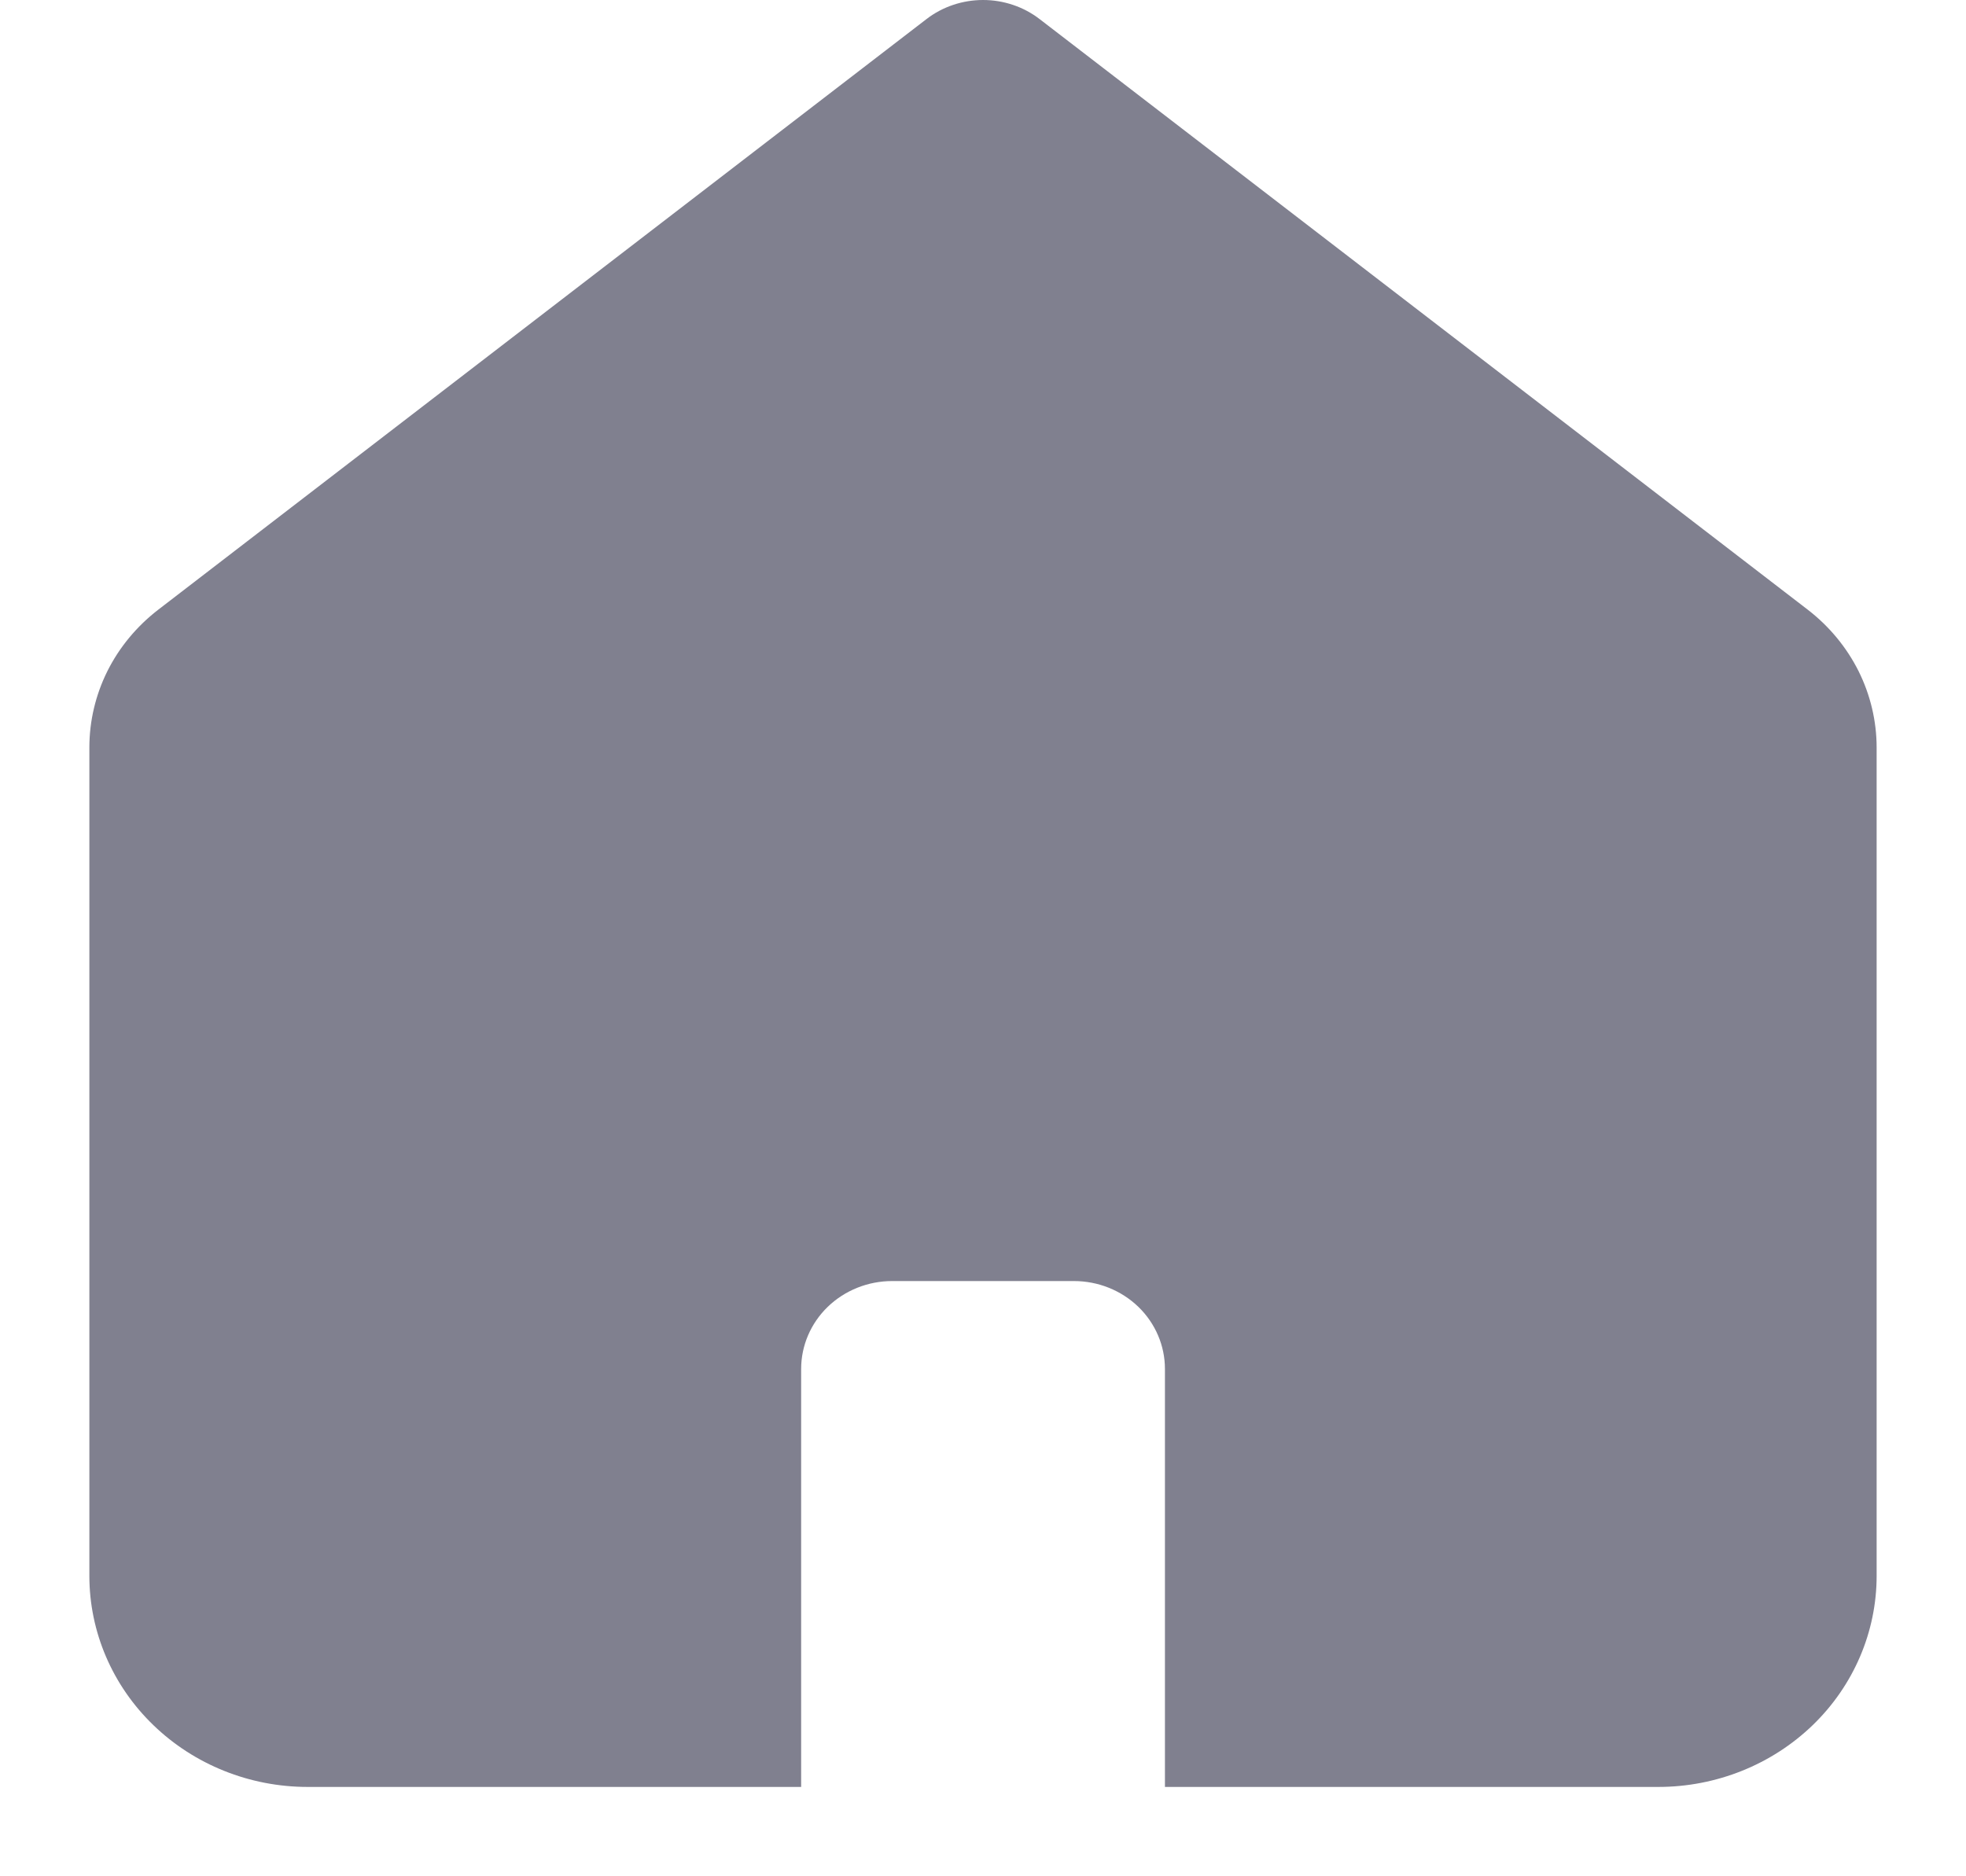 <svg width="22" height="21" viewBox="0 0 22 21" fill="none" xmlns="http://www.w3.org/2000/svg">
<path fill-rule="evenodd" clip-rule="evenodd" d="M20.232 6.826L11.634 0.214C11.454 0.075 11.23 0 11.001 0C10.771 0 10.547 0.075 10.367 0.214L1.768 6.826C1.529 7.011 1.335 7.245 1.202 7.511C1.069 7.778 1 8.071 1 8.367V17.637C1 18.264 1.257 18.865 1.716 19.308C2.174 19.751 2.795 20 3.443 20H8.965V15.322C8.965 15.061 9.072 14.811 9.263 14.626C9.454 14.442 9.713 14.338 9.983 14.338H12.018C12.288 14.338 12.547 14.442 12.738 14.626C12.929 14.811 13.036 15.061 13.036 15.322V20H18.557C19.205 20 19.826 19.751 20.285 19.308C20.743 18.865 21 18.264 21 17.637V8.368C21 8.072 20.931 7.779 20.798 7.512C20.665 7.246 20.471 7.011 20.232 6.826Z" fill="#80808F"/>
</svg>
